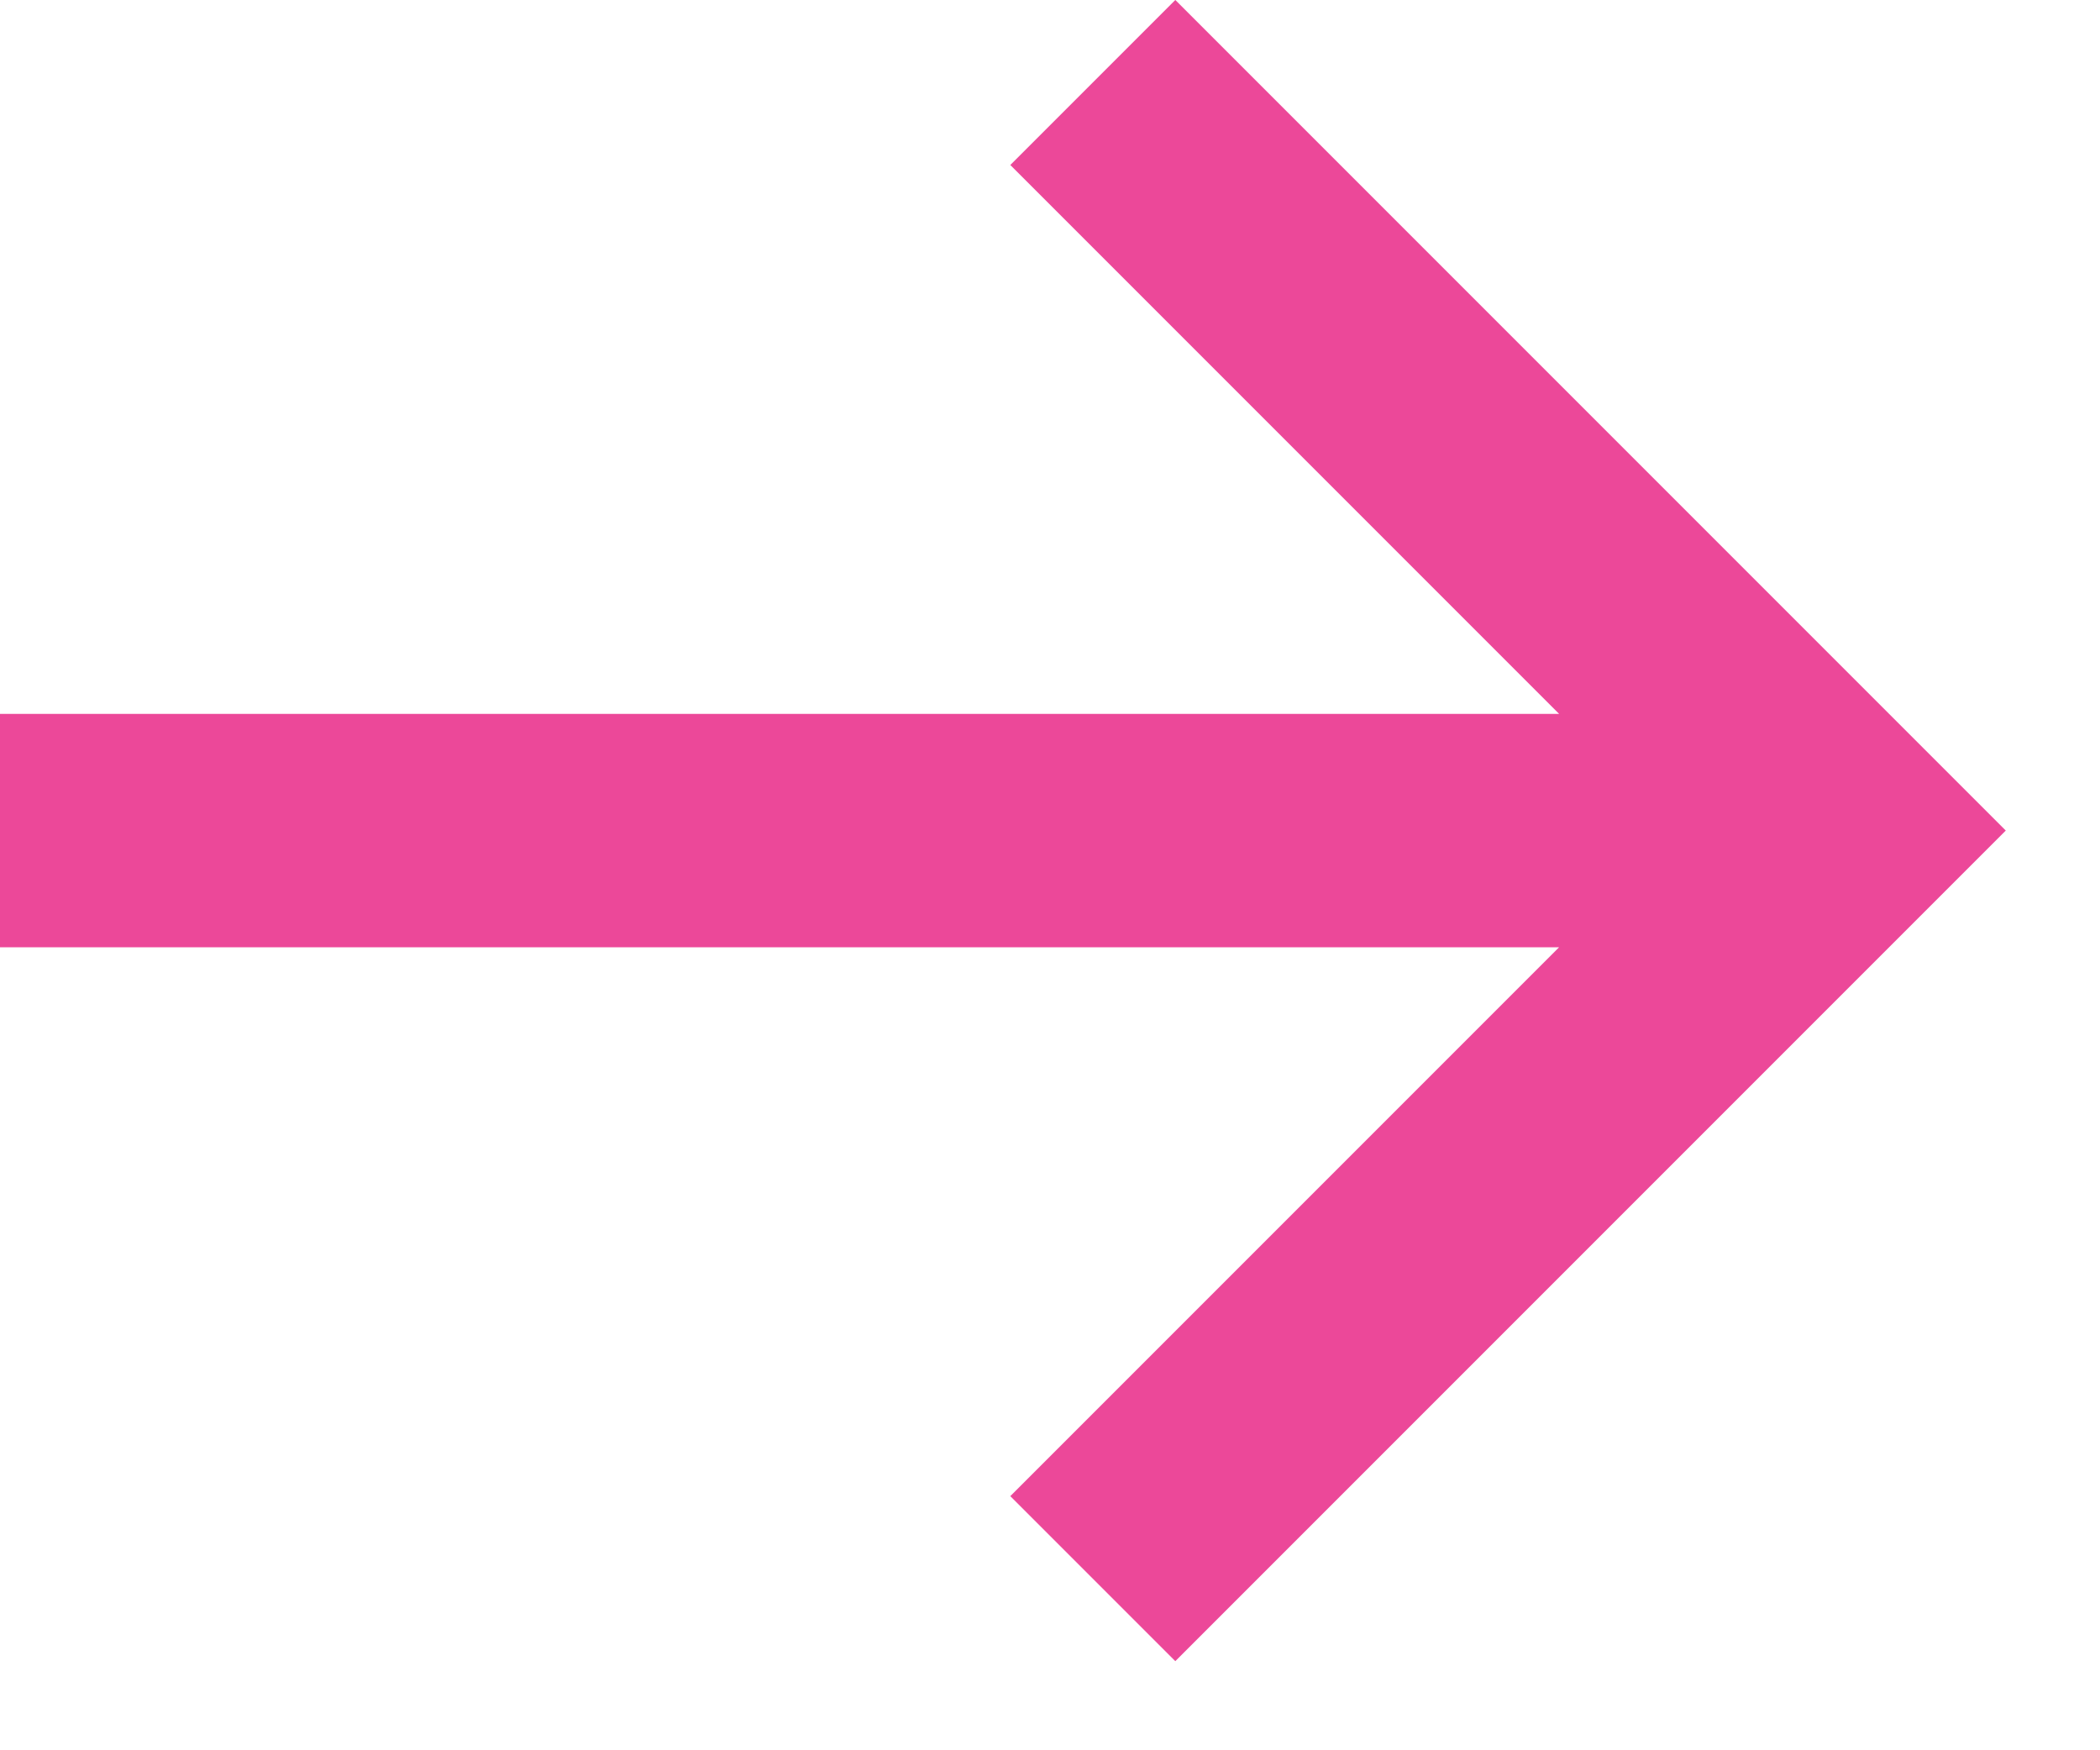 <svg width="18" height="15" viewBox="0 0 18 15" fill="none" xmlns="http://www.w3.org/2000/svg">
<path d="M10.074 12.822L15.778 7.118L10.074 1.414M14.482 7.118L1 7.118" stroke="#EC4899" stroke-width="2" stroke-linecap="square"/>
</svg>
